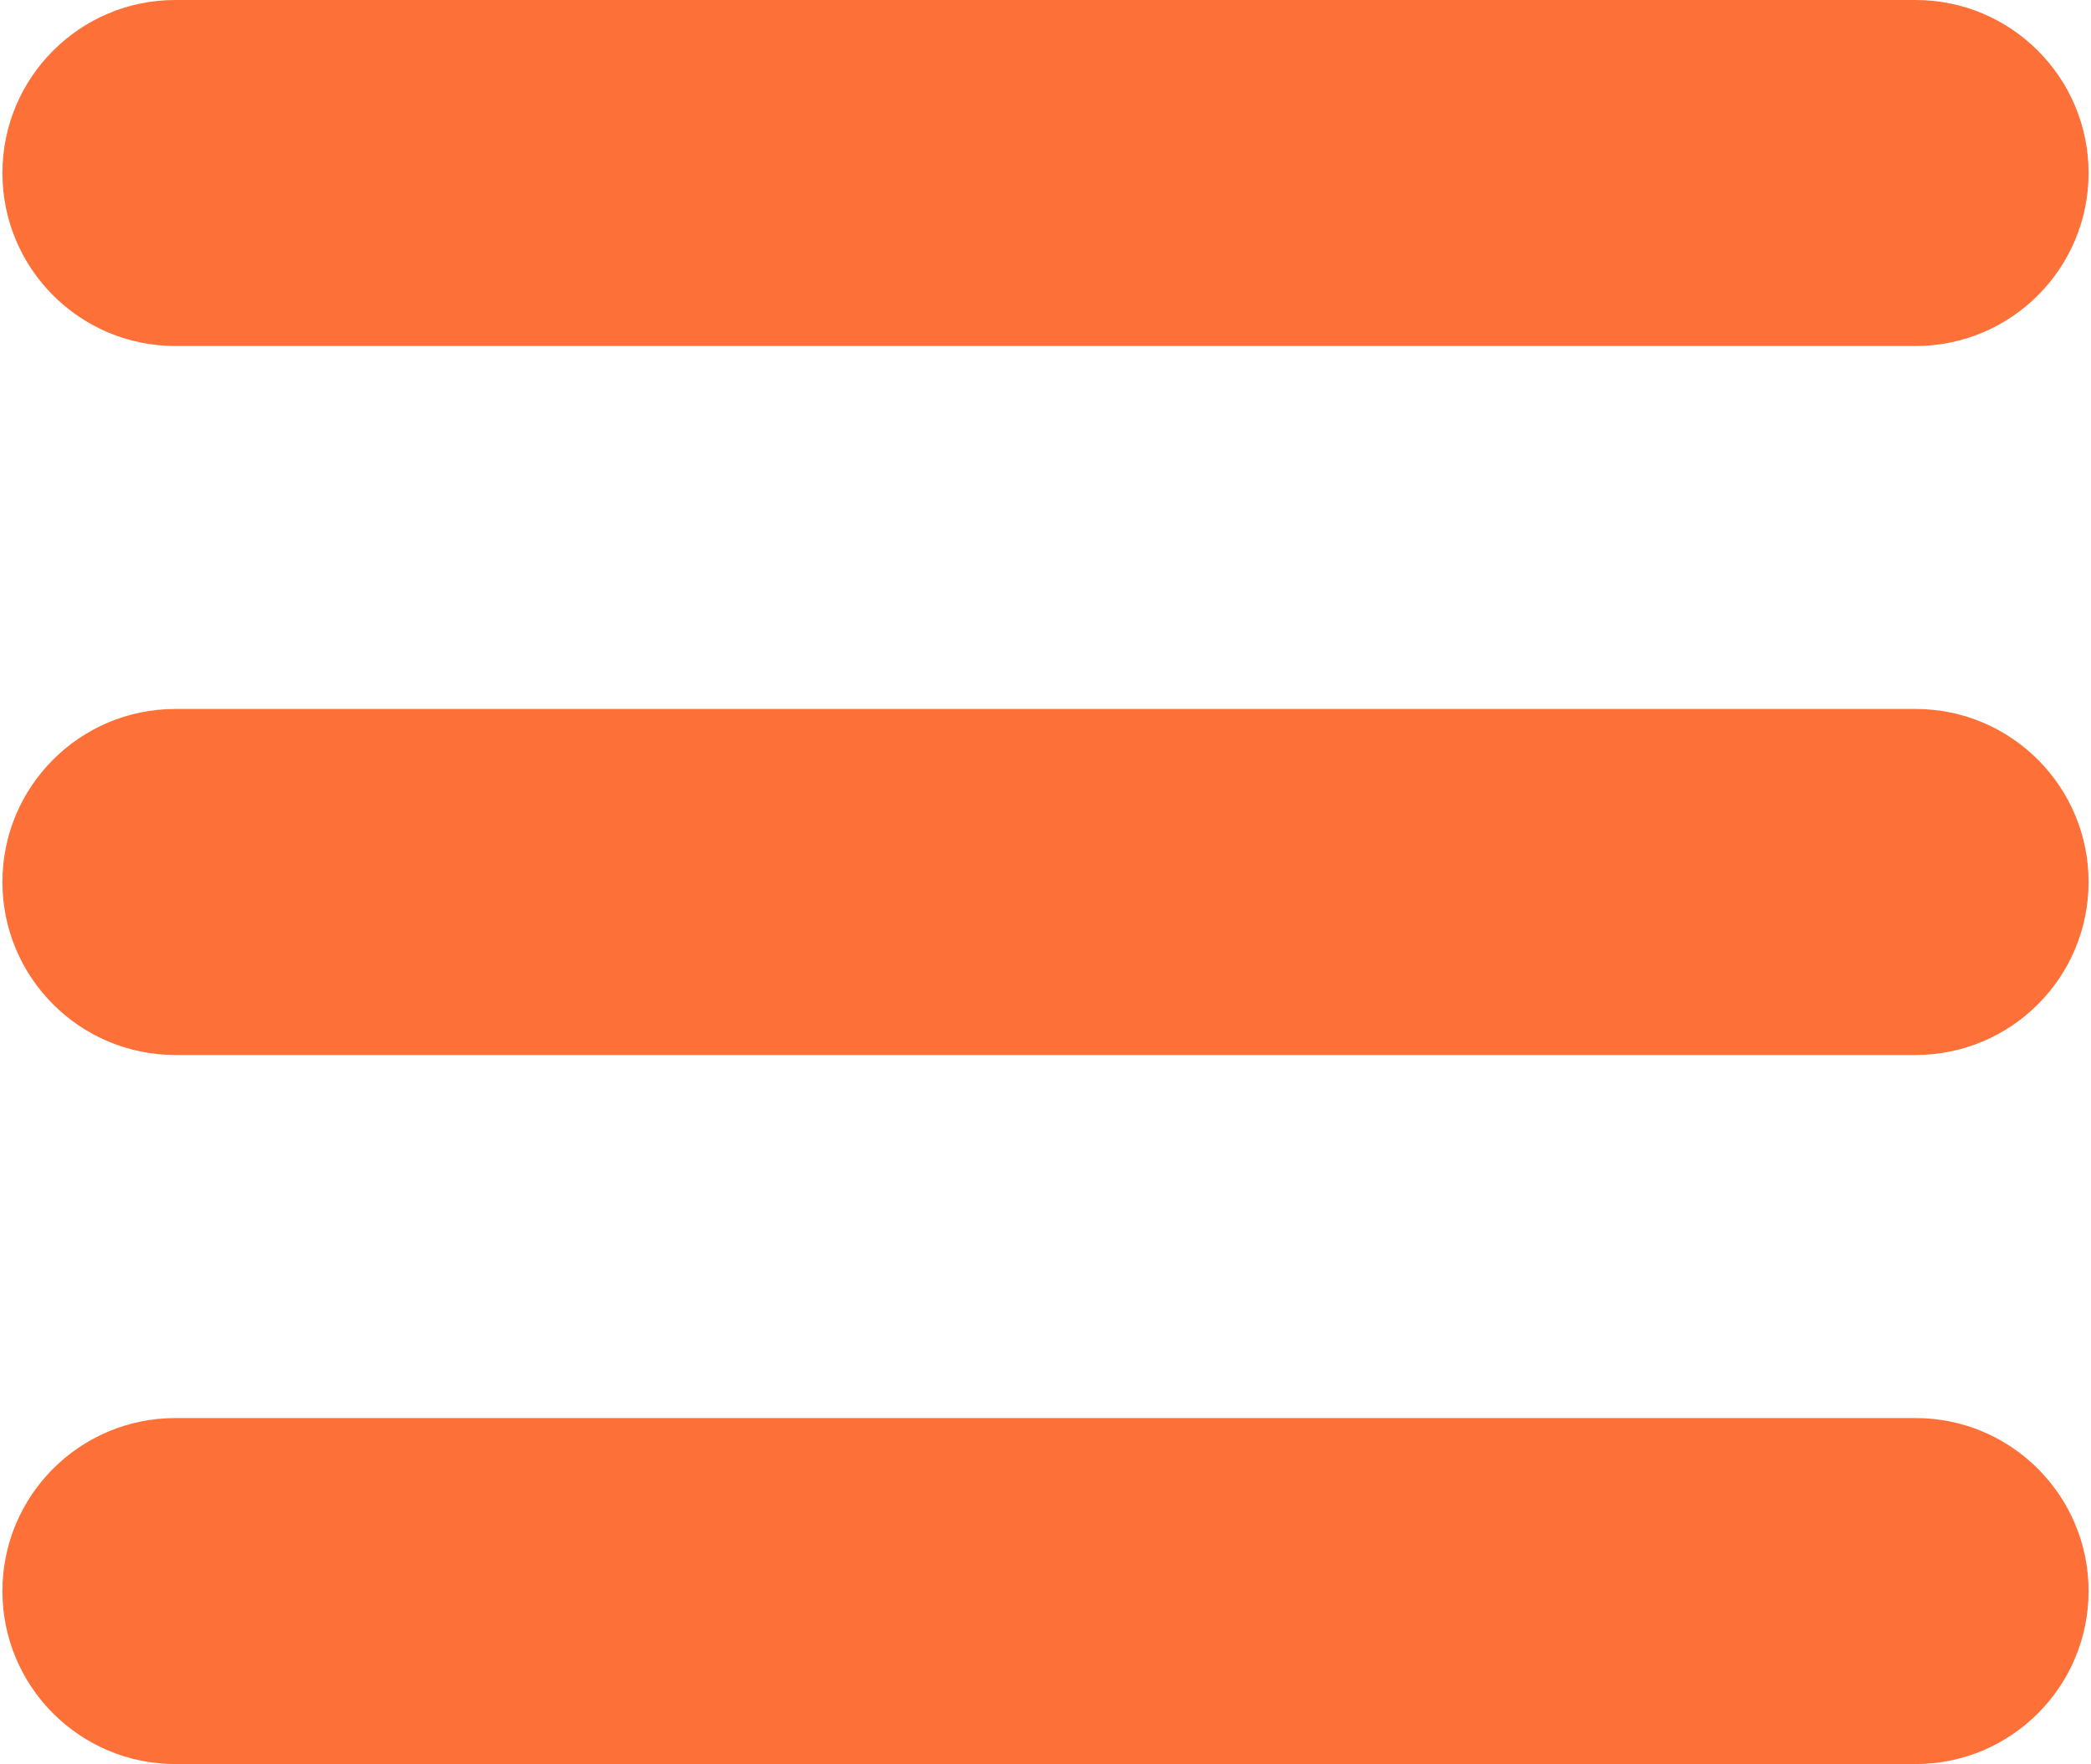 <?xml version="1.0" encoding="utf-8"?>
<!-- Generator: Adobe Illustrator 17.0.2, SVG Export Plug-In . SVG Version: 6.00 Build 0)  -->
<!DOCTYPE svg PUBLIC "-//W3C//DTD SVG 1.1//EN" "http://www.w3.org/Graphics/SVG/1.1/DTD/svg11.dtd">
<svg version="1.1" id="Layer_1" xmlns="http://www.w3.org/2000/svg" xmlns:xlink="http://www.w3.org/1999/xlink" x="0px" y="0px"
	 width="18.13px" height="15.295px" viewBox="0 0 18.13 15.295" enable-background="new 0 0 18.13 15.295" xml:space="preserve">
<g>
	<path fill="#FD7037" d="M1.521,3h15.088c0.829,0,1.5-0.672,1.5-1.5S17.437,0,16.609,0H1.521c-0.829,0-1.5,0.672-1.5,1.5
		S0.692,3,1.521,3z"/>
	<path fill="#FD7037" d="M16.609,6.147H1.521c-0.829,0-1.5,0.672-1.5,1.5s0.671,1.5,1.5,1.5h15.088c0.829,0,1.5-0.672,1.5-1.5
		S17.437,6.147,16.609,6.147z"/>
	<path fill="#FD7037" d="M16.609,12.295H1.521c-0.829,0-1.5,0.672-1.5,1.5s0.671,1.5,1.5,1.5h15.088c0.829,0,1.5-0.672,1.5-1.5
		S17.437,12.295,16.609,12.295z"/>
</g>
</svg>
